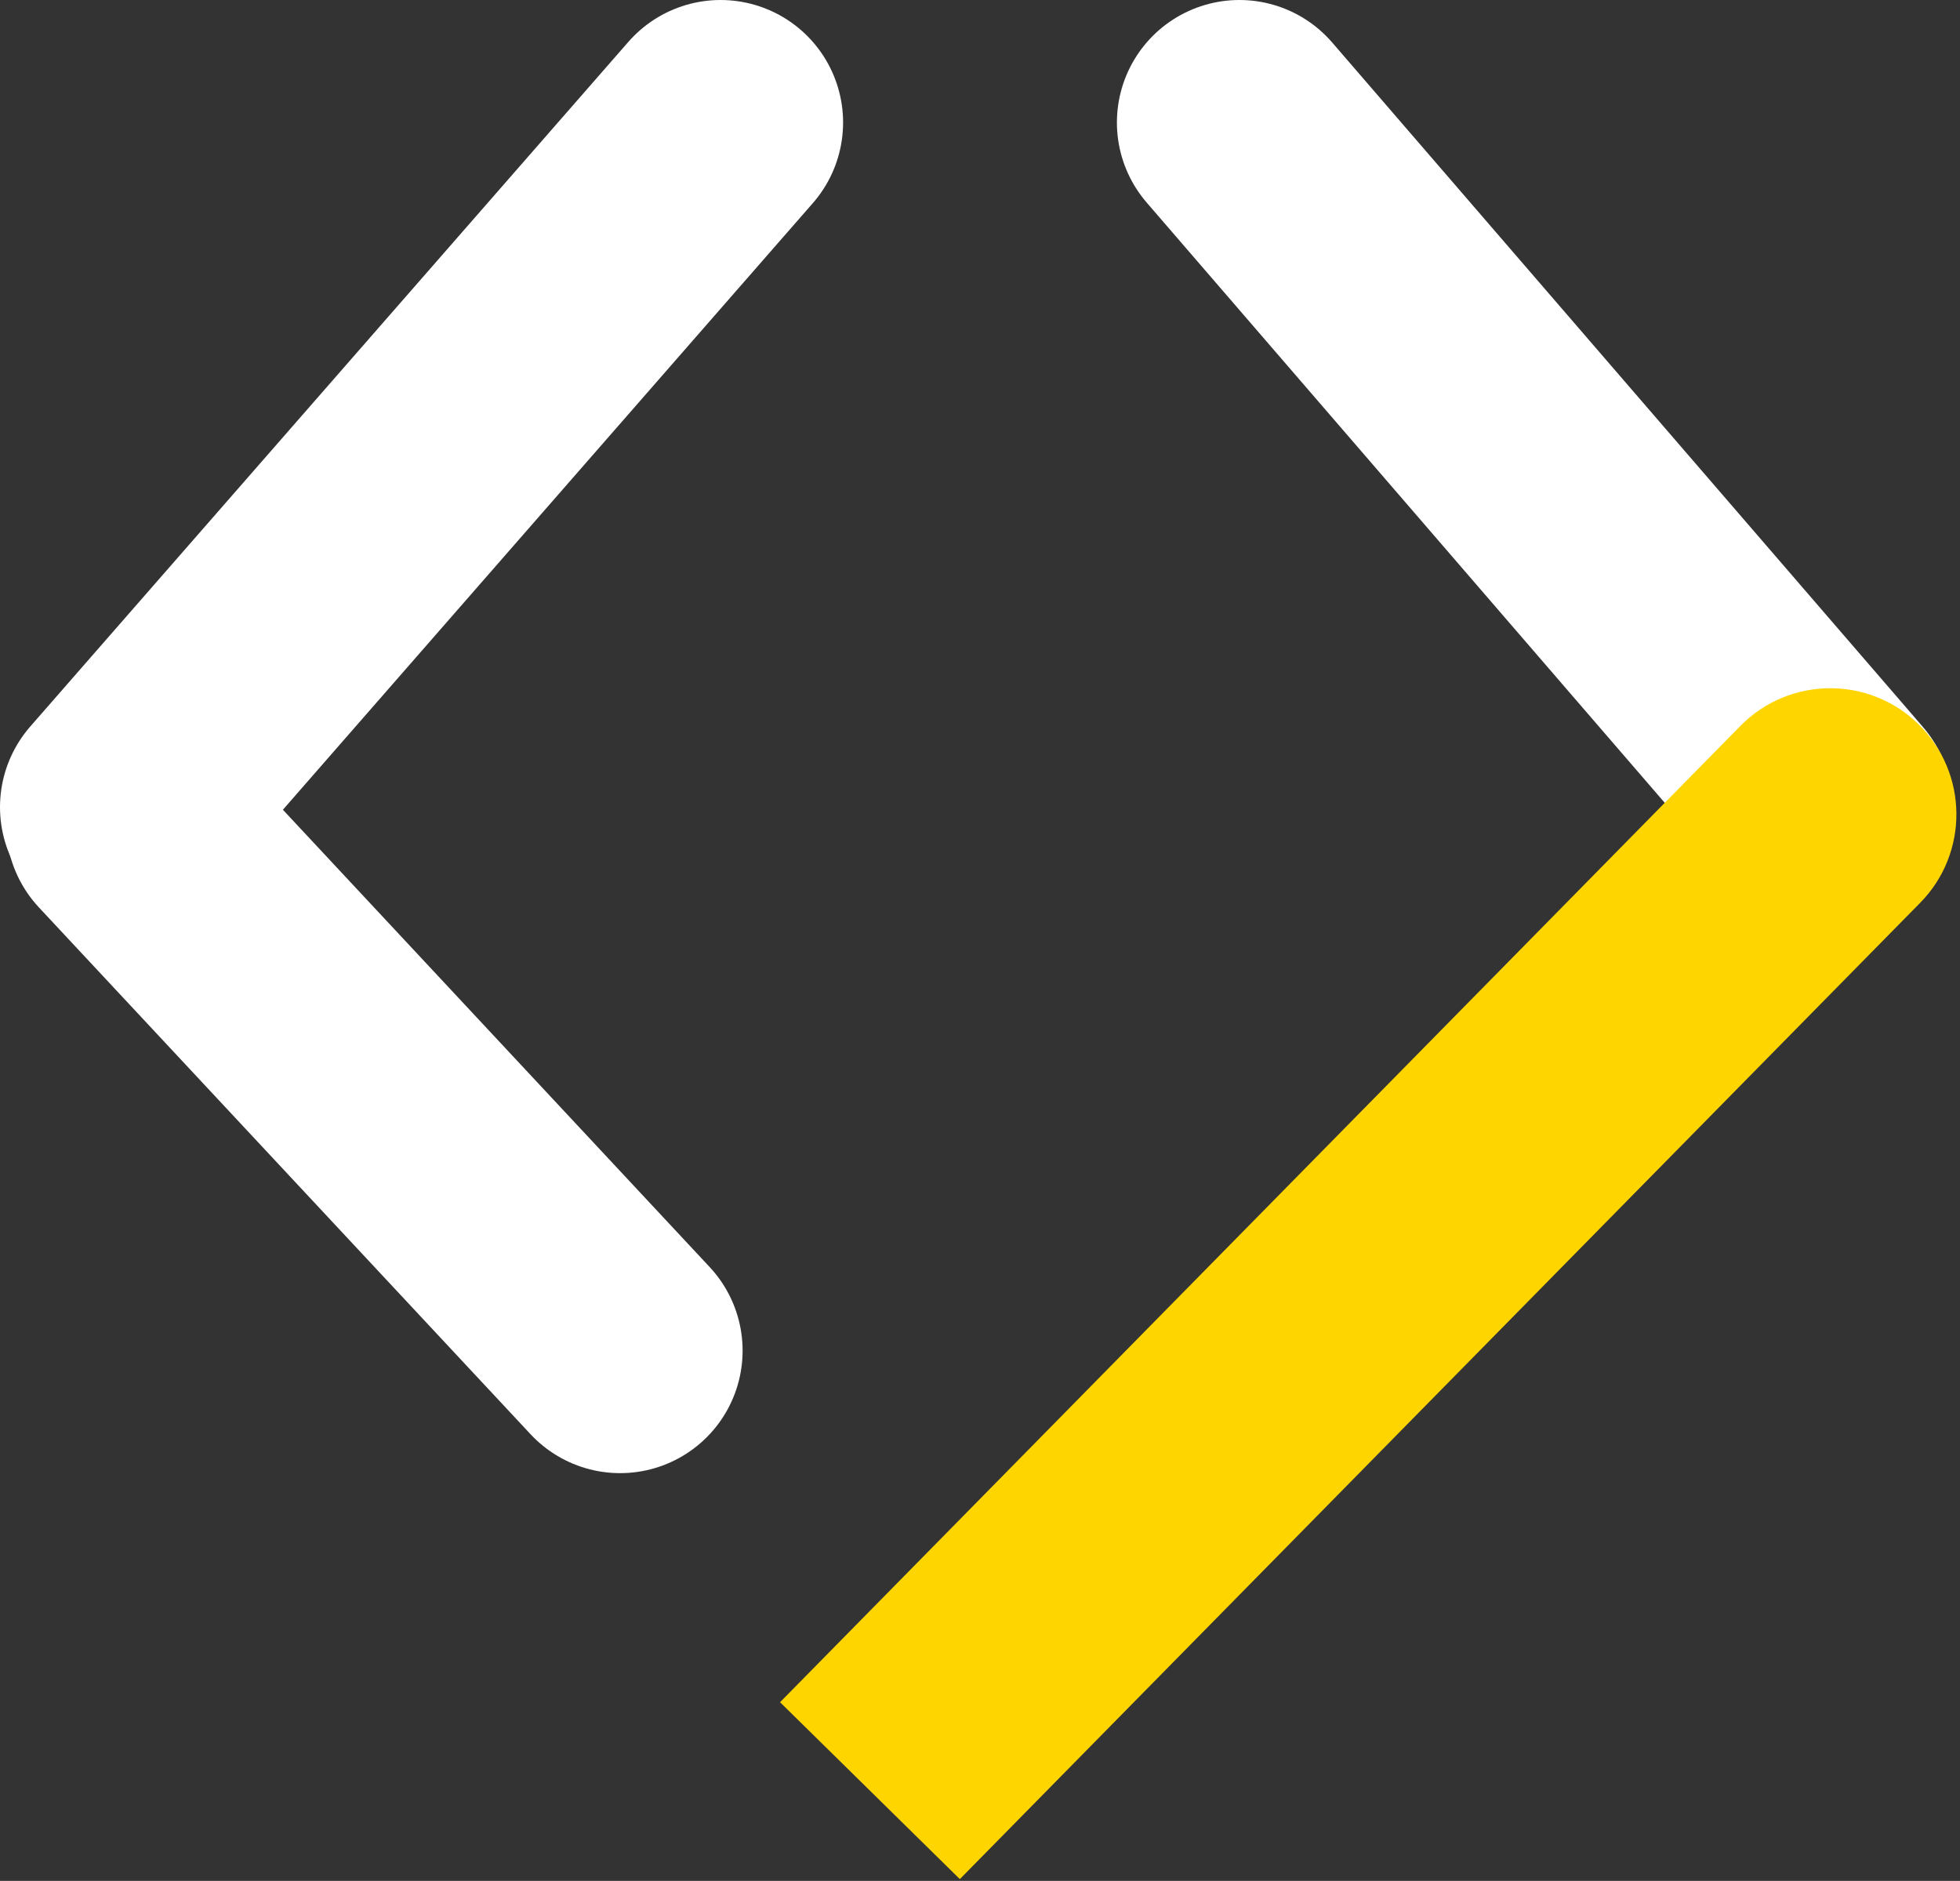 <svg width="272" height="261" viewBox="0 0 272 261" fill="none" xmlns="http://www.w3.org/2000/svg">
<rect x="0" y="0" width="272" height="261" fill="#333333" stroke="none"/>
<path d="M254 112L172 17" stroke="white" stroke-width="34" stroke-linecap="round"/>
<path d="M120.525 223.727L108.252 236.203L133.203 260.748L145.475 248.273L120.525 223.727ZM266.475 125.273C273.253 118.383 273.162 107.303 266.273 100.525C259.383 93.747 248.303 93.838 241.525 100.727L266.475 125.273ZM145.475 248.273L266.475 125.273L241.525 100.727L120.525 223.727L145.475 248.273Z" fill="#FFD500"/>
<path d="M86.055 187.416L17.823 114.31" stroke="white" stroke-width="34" stroke-linecap="round"/>
<path d="M17 112L100 17" stroke="white" stroke-width="34" stroke-linecap="round"/>
</svg>
